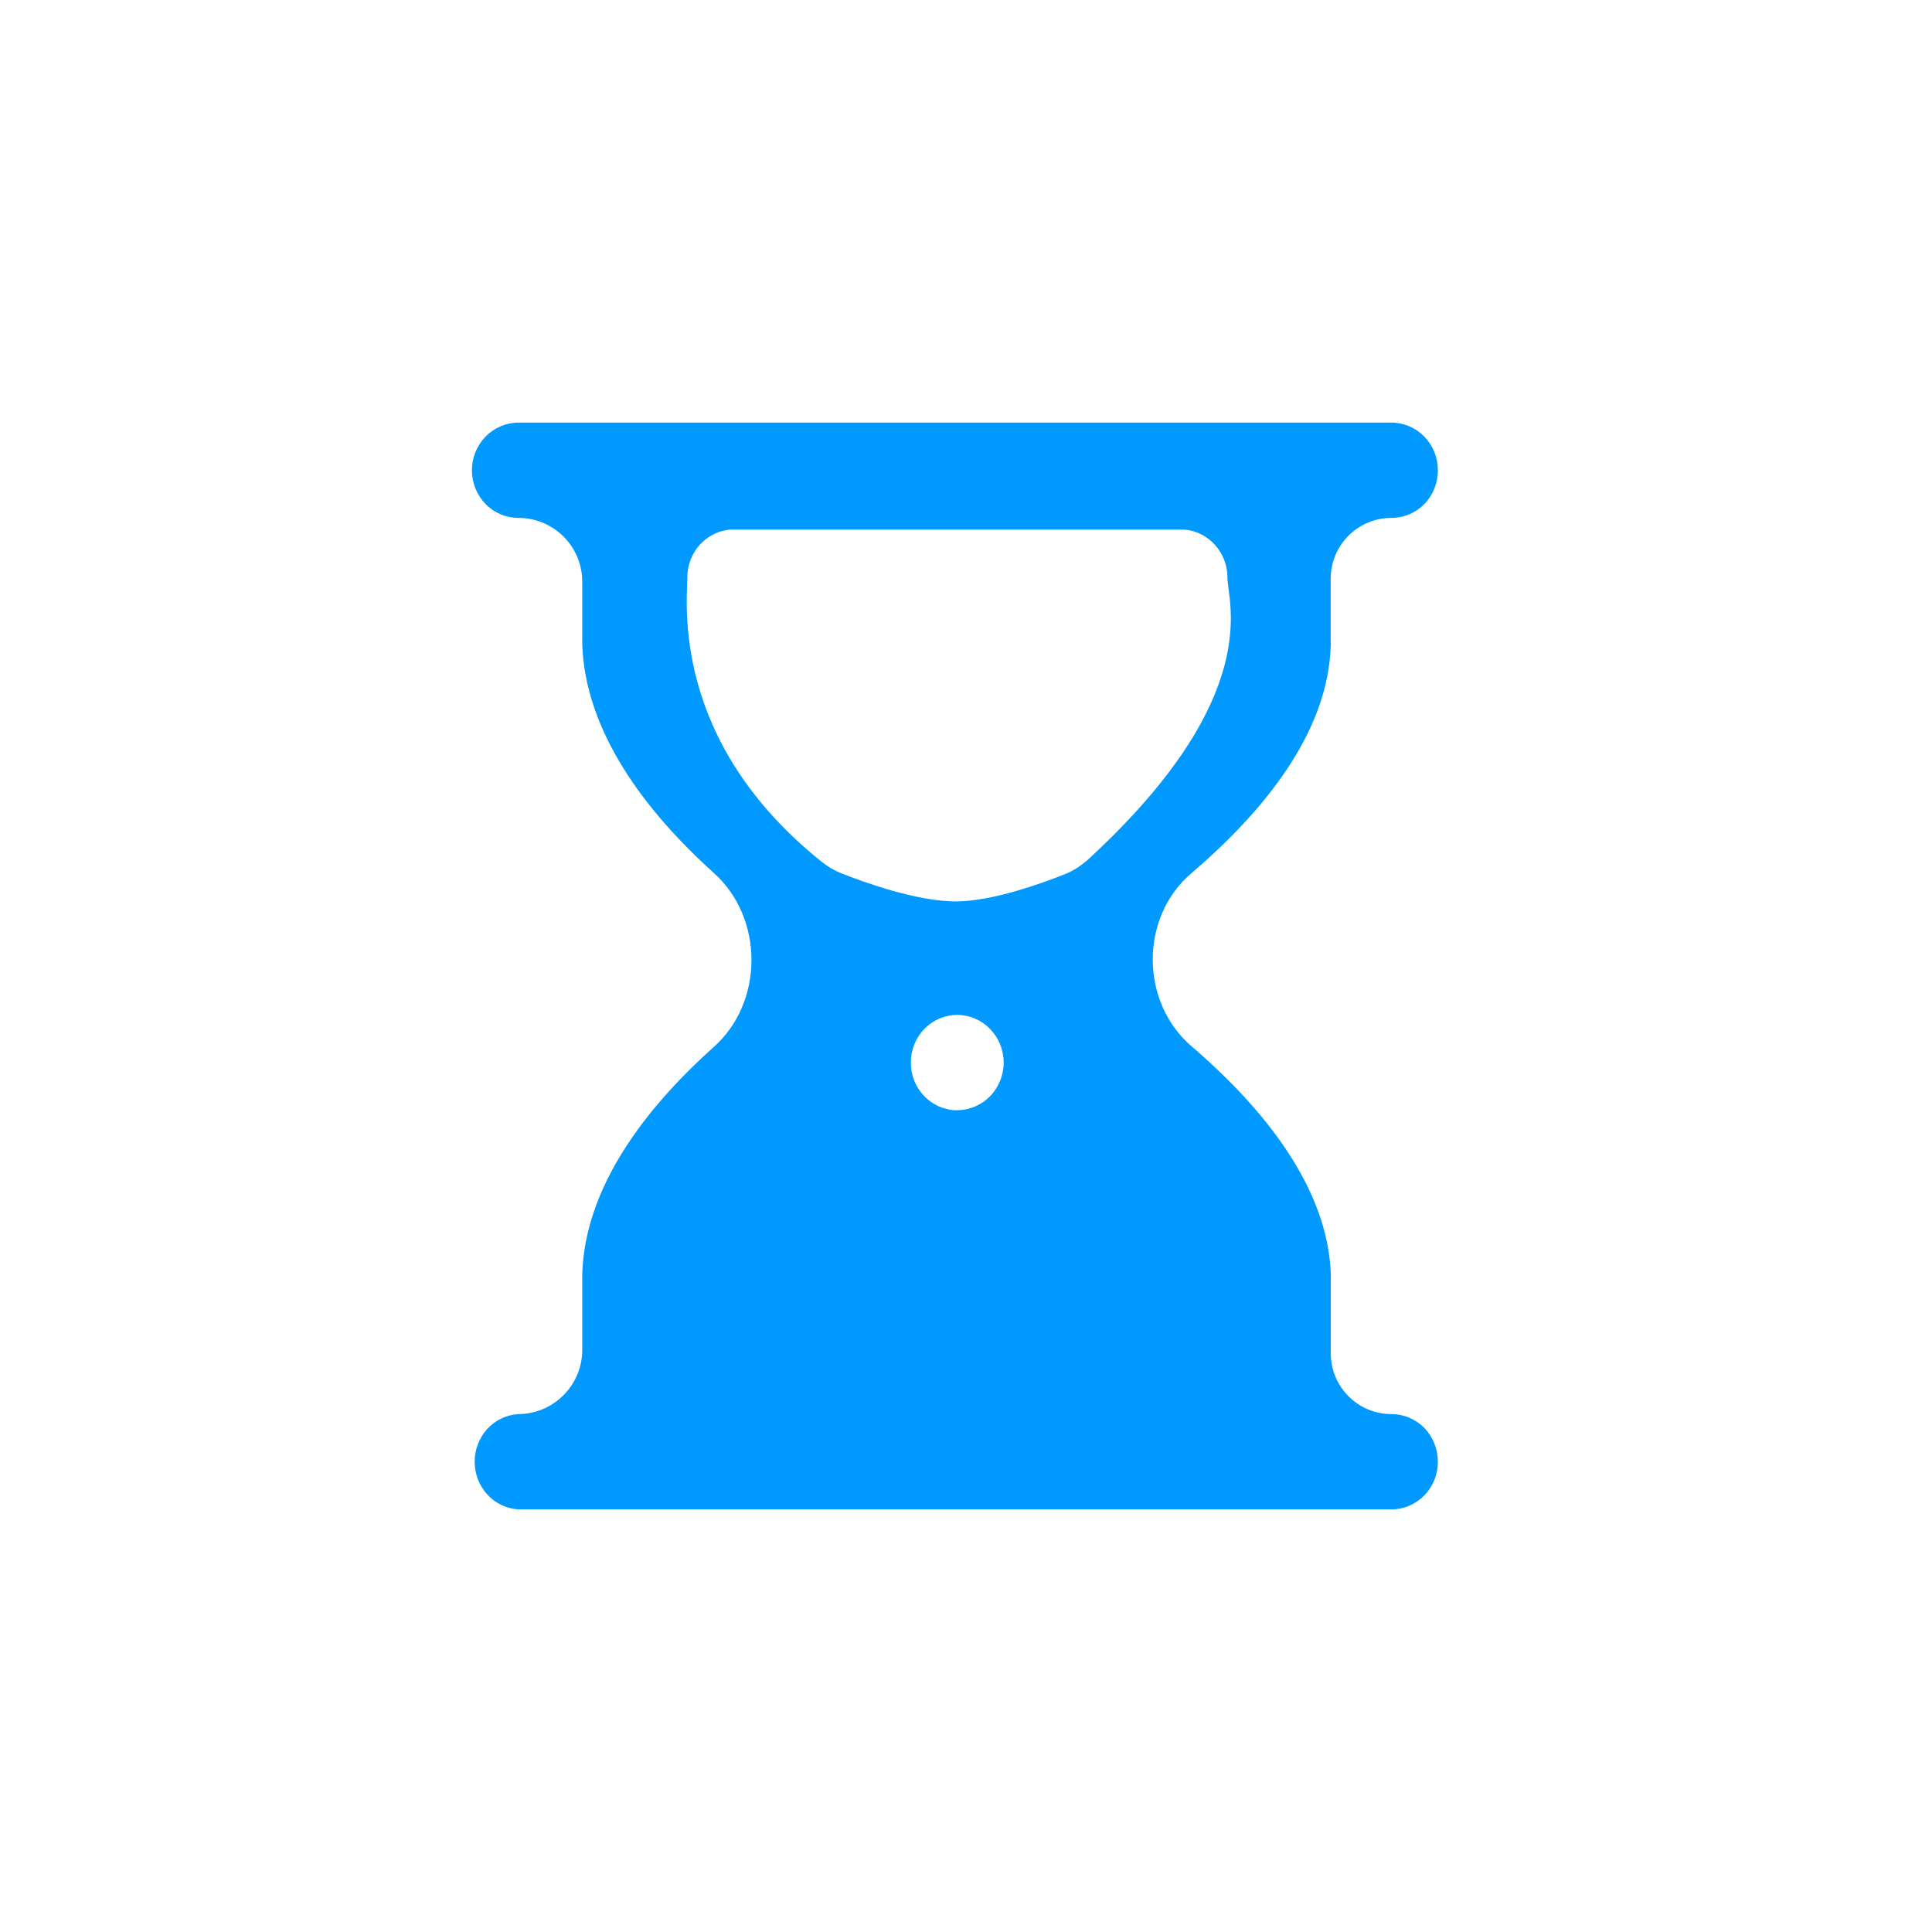 <svg width="16" height="16" viewBox="0 0 16 16" fill="none" xmlns="http://www.w3.org/2000/svg">
<path d="M4.293 4.289V4.289C4.586 4.289 4.822 4.526 4.822 4.818V5.334C4.845 6.053 5.335 6.71 5.913 7.231C6.327 7.603 6.327 8.299 5.912 8.67C5.335 9.186 4.845 9.836 4.822 10.548V11.178C4.822 11.472 4.584 11.711 4.29 11.711V11.711C4.192 11.718 4.101 11.762 4.034 11.835C3.968 11.909 3.931 12.005 3.931 12.105C3.931 12.206 3.968 12.302 4.034 12.375C4.101 12.449 4.192 12.493 4.29 12.5H11.524C11.626 12.5 11.723 12.458 11.796 12.384C11.868 12.31 11.908 12.21 11.908 12.105C11.908 12.001 11.868 11.9 11.796 11.826C11.723 11.752 11.626 11.711 11.524 11.711V11.711C11.246 11.711 11.021 11.486 11.021 11.208V10.589C11.022 10.575 11.022 10.562 11.021 10.548C10.995 9.837 10.469 9.181 9.868 8.665C9.442 8.3 9.438 7.599 9.864 7.234C10.467 6.719 10.994 6.069 11.02 5.359C11.022 5.342 11.022 5.324 11.02 5.307V4.793C11.02 4.515 11.245 4.289 11.524 4.289V4.289C11.626 4.289 11.723 4.248 11.796 4.174C11.868 4.1 11.908 3.999 11.908 3.895C11.908 3.79 11.868 3.69 11.796 3.616C11.723 3.542 11.626 3.5 11.524 3.5H4.293C4.191 3.5 4.093 3.542 4.021 3.616C3.949 3.69 3.908 3.79 3.908 3.895C3.908 3.999 3.949 4.1 4.021 4.174C4.093 4.248 4.191 4.289 4.293 4.289H4.293ZM7.927 9.194C7.927 9.195 7.927 9.195 7.927 9.195C7.825 9.195 7.727 9.153 7.655 9.079C7.583 9.005 7.543 8.905 7.543 8.8C7.543 8.695 7.583 8.595 7.655 8.521C7.727 8.447 7.825 8.405 7.927 8.405C8.029 8.405 8.127 8.447 8.199 8.521C8.271 8.595 8.312 8.695 8.312 8.8C8.312 8.904 8.271 9.005 8.199 9.079C8.127 9.152 8.029 9.194 7.928 9.194C7.927 9.194 7.927 9.194 7.927 9.194V9.194ZM6.044 4.386H9.813C10.012 4.405 10.165 4.577 10.165 4.782C10.165 4.984 10.479 5.767 9.012 7.117C8.954 7.169 8.888 7.213 8.815 7.241C8.625 7.317 8.224 7.461 7.927 7.465C7.599 7.469 7.148 7.304 6.964 7.231C6.909 7.209 6.857 7.178 6.81 7.141C5.551 6.137 5.692 4.984 5.692 4.782C5.692 4.577 5.844 4.405 6.044 4.386H6.044Z" fill="#0099FF"/>
</svg>
